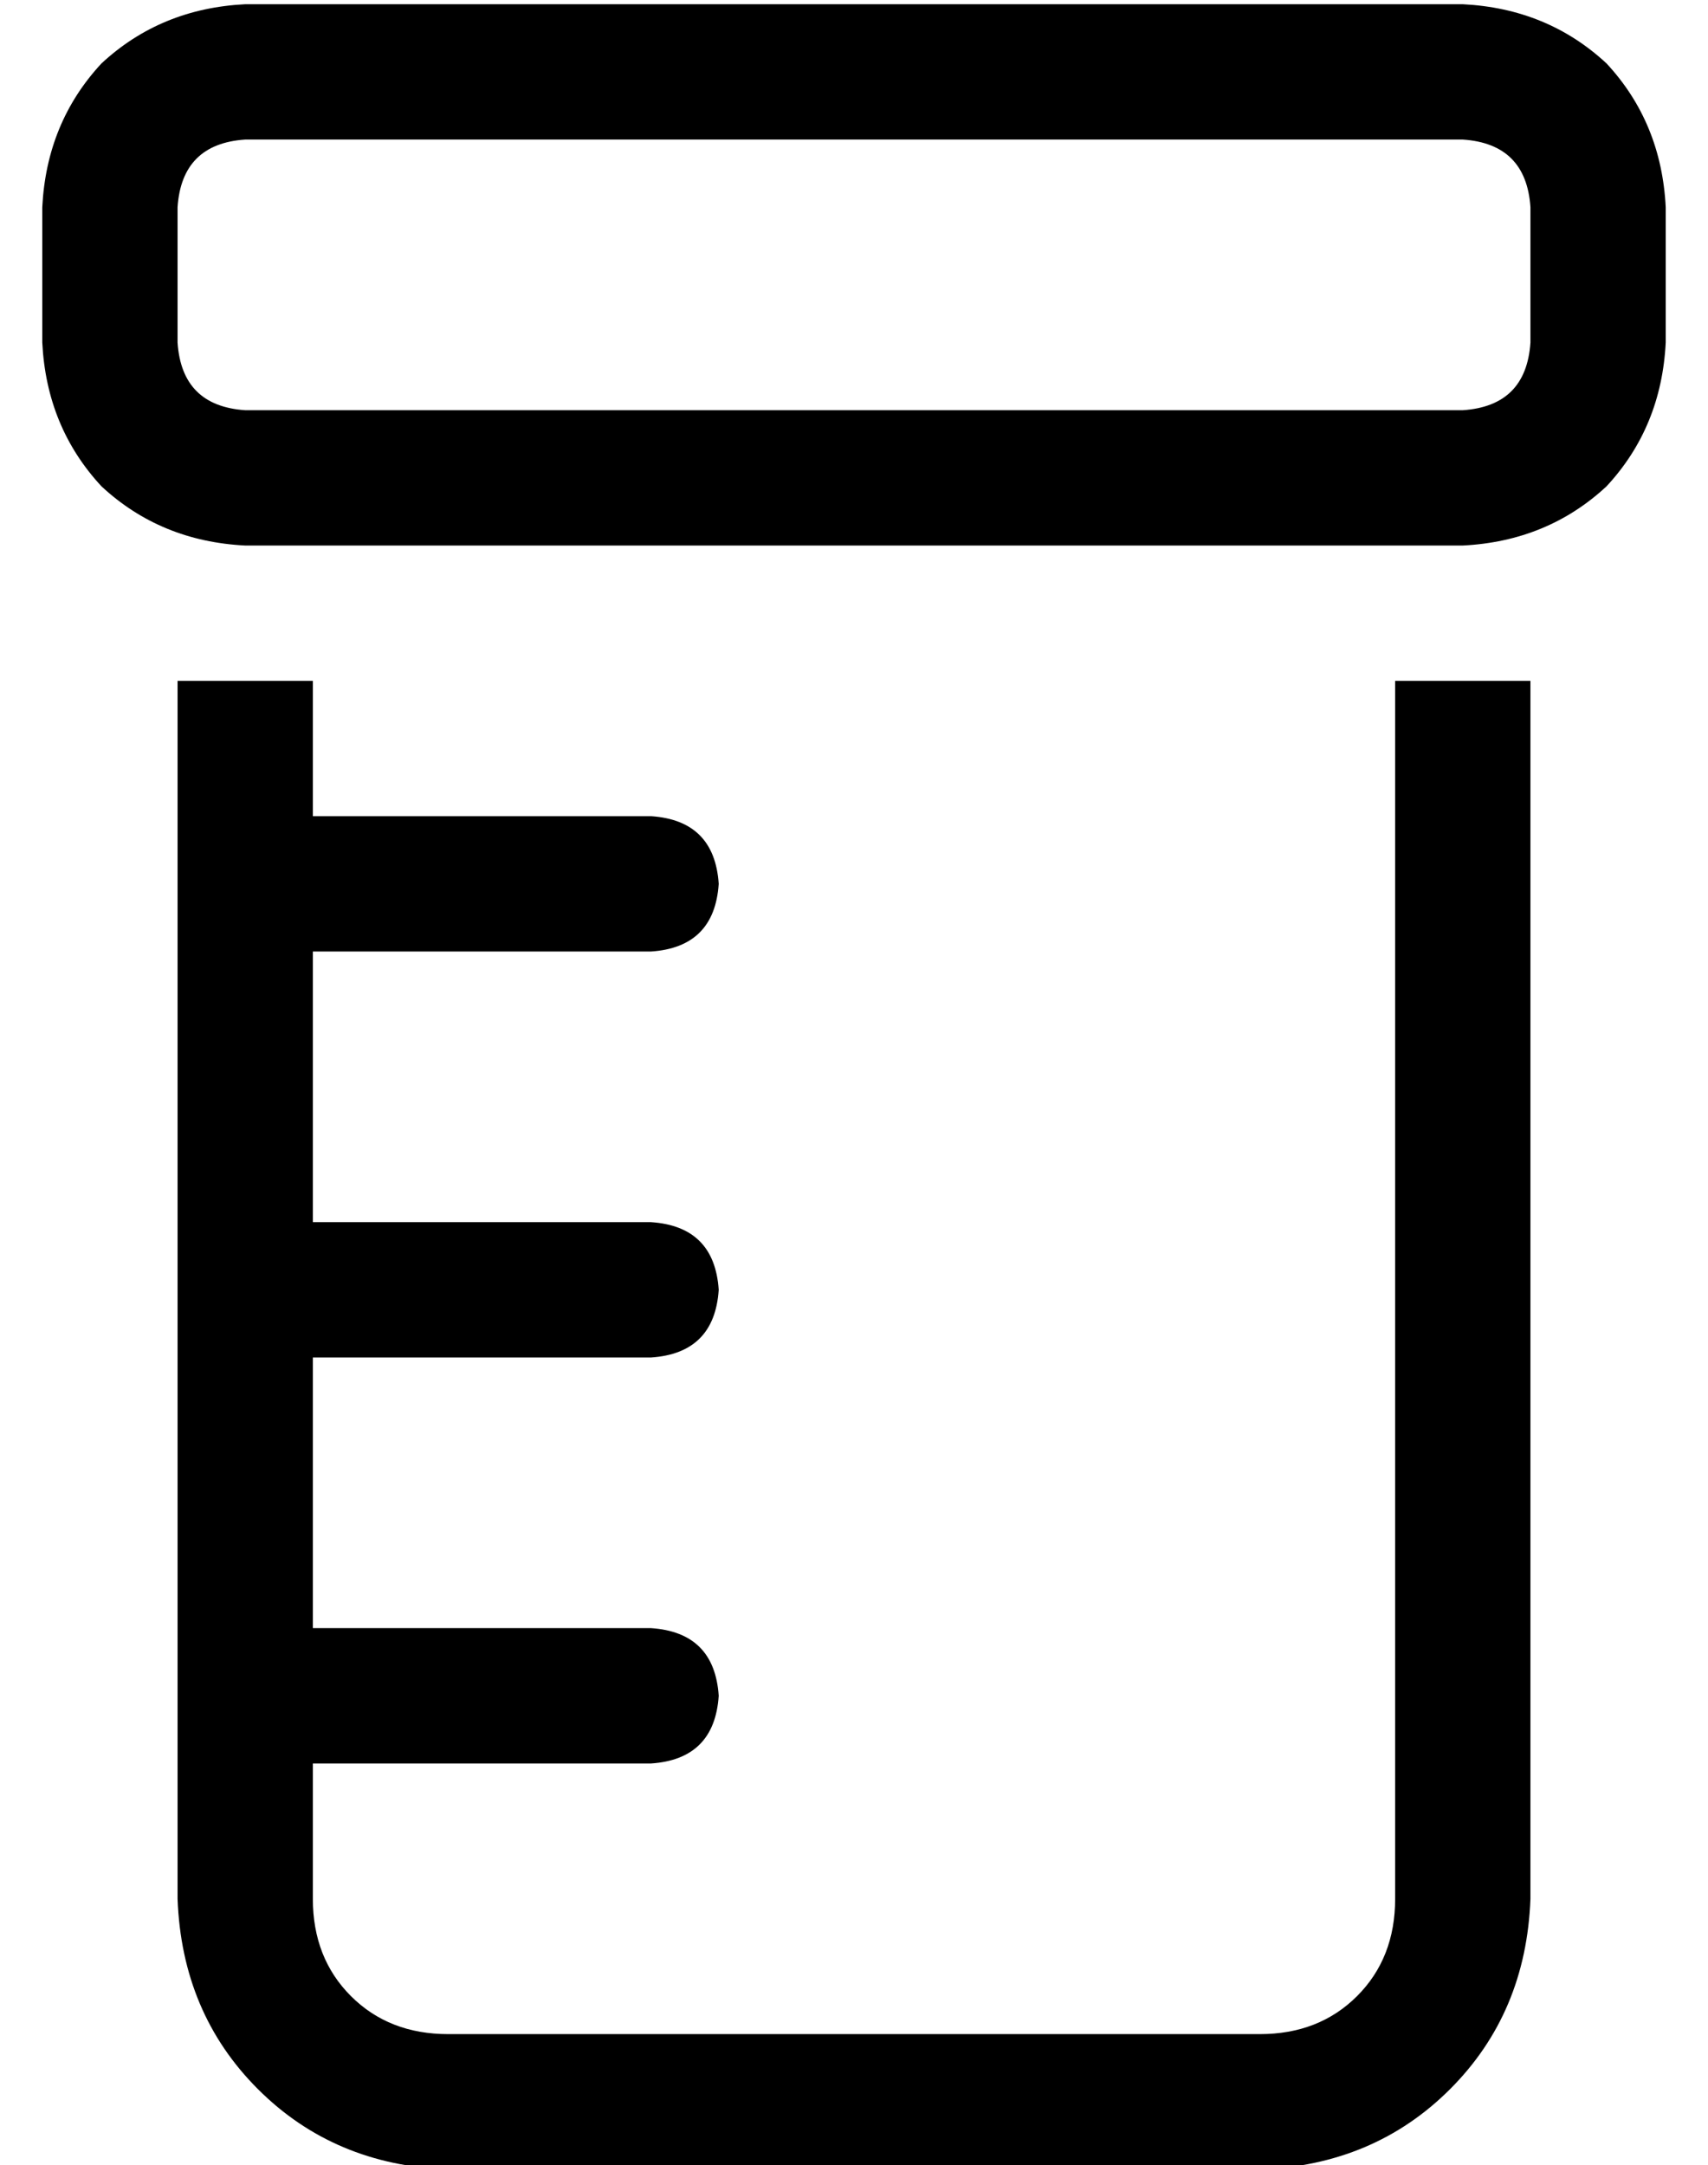 <?xml version="1.0" standalone="no"?>
<!DOCTYPE svg PUBLIC "-//W3C//DTD SVG 1.1//EN" "http://www.w3.org/Graphics/SVG/1.1/DTD/svg11.dtd" >
<svg xmlns="http://www.w3.org/2000/svg" xmlns:xlink="http://www.w3.org/1999/xlink" version="1.1" viewBox="-10 -40 404 512">
   <path fill="currentColor"
d="M336 -7q15 1 16 16v32v0q-1 15 -16 16h-288v0q-15 -1 -16 -16v-32v0q1 -15 16 -16h288v0zM48 -39q-20 1 -34 14v0v0q-13 14 -14 34v32v0q1 20 14 34q14 13 34 14h288v0q20 -1 34 -14q13 -14 14 -34v-32v0q-1 -20 -14 -34q-14 -13 -34 -14h-288v0zM32 121v288v-288v288
q1 27 19 45t45 19h192v0q27 -1 45 -19t19 -45v-288v0h-32v0v288v0q0 14 -9 23t-23 9h-192v0q-14 0 -23 -9t-9 -23v-32v0h80v0q15 -1 16 -16q-1 -15 -16 -16h-80v0v-64v0h80v0q15 -1 16 -16q-1 -15 -16 -16h-80v0v-64v0h80v0q15 -1 16 -16q-1 -15 -16 -16h-80v0v-32v0h-32v0z
" />
</svg>
